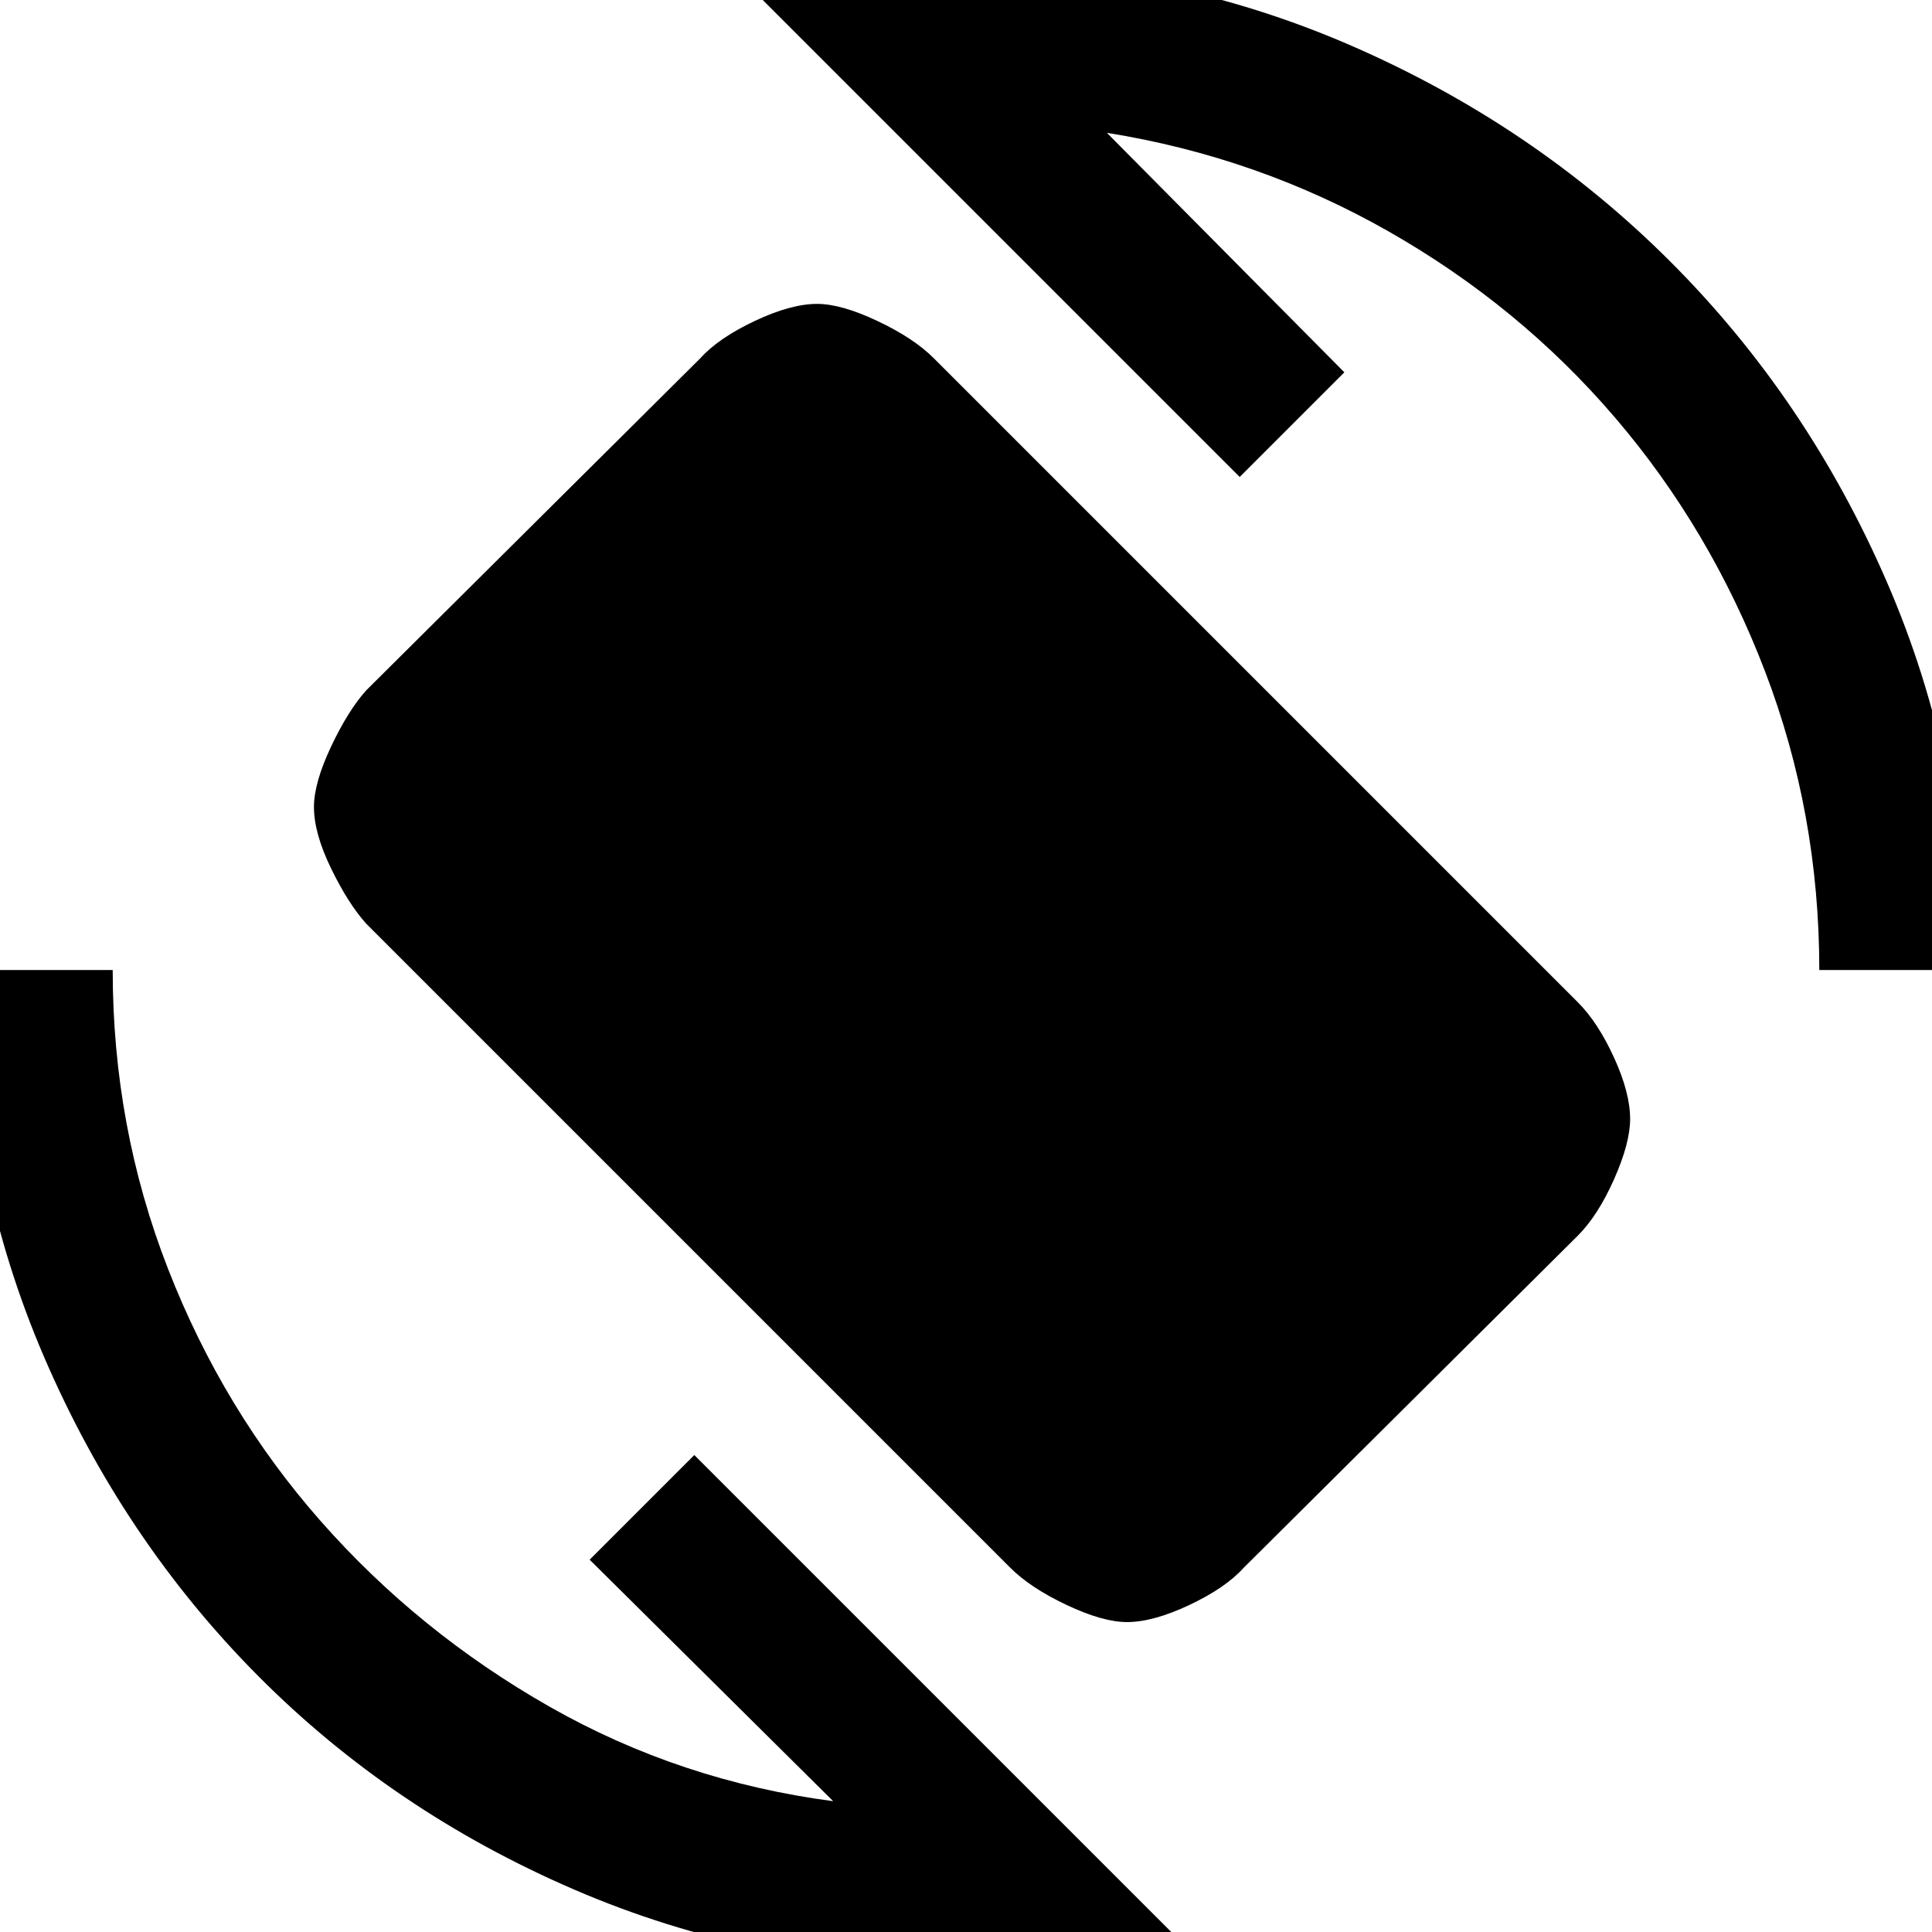 <svg xmlns="http://www.w3.org/2000/svg" height="48" width="48"><path d="M25.1 38.95 9.1 22.95Q8.65 22.45 8.225 21.575Q7.8 20.7 7.8 20.05Q7.8 19.45 8.225 18.55Q8.65 17.65 9.1 17.15L17.4 8.9Q17.85 8.4 18.75 7.975Q19.65 7.55 20.3 7.55Q20.9 7.55 21.8 7.975Q22.7 8.4 23.2 8.9L39.2 24.9Q39.7 25.4 40.1 26.275Q40.5 27.15 40.5 27.8Q40.5 28.4 40.1 29.3Q39.7 30.2 39.2 30.7L30.9 38.95Q30.45 39.45 29.55 39.875Q28.65 40.3 28 40.3Q27.4 40.3 26.5 39.875Q25.6 39.45 25.1 38.95ZM23.9 48.9Q18.8 48.9 14.275 46.95Q9.75 45 6.4 41.625Q3.05 38.25 1.1 33.725Q-0.85 29.2 -0.85 24.1H2.8Q2.8 28 4.175 31.525Q5.55 35.05 7.975 37.8Q10.4 40.55 13.65 42.4Q16.9 44.25 20.7 44.75L14.65 38.75L17.25 36.15L29.3 48.2Q27.95 48.6 26.575 48.75Q25.2 48.9 23.9 48.9ZM45.2 24.1Q45.2 20.2 43.85 16.675Q42.5 13.15 40.125 10.375Q37.75 7.6 34.5 5.75Q31.25 3.9 27.5 3.3L33.4 9.25L30.8 11.85L18.75 -0.2Q20.1 -0.6 21.35 -0.725Q22.6 -0.85 23.9 -0.85Q29 -0.85 33.55 1.125Q38.1 3.1 41.5 6.5Q44.9 9.9 46.875 14.45Q48.85 19 48.85 24.1Z"/></svg>